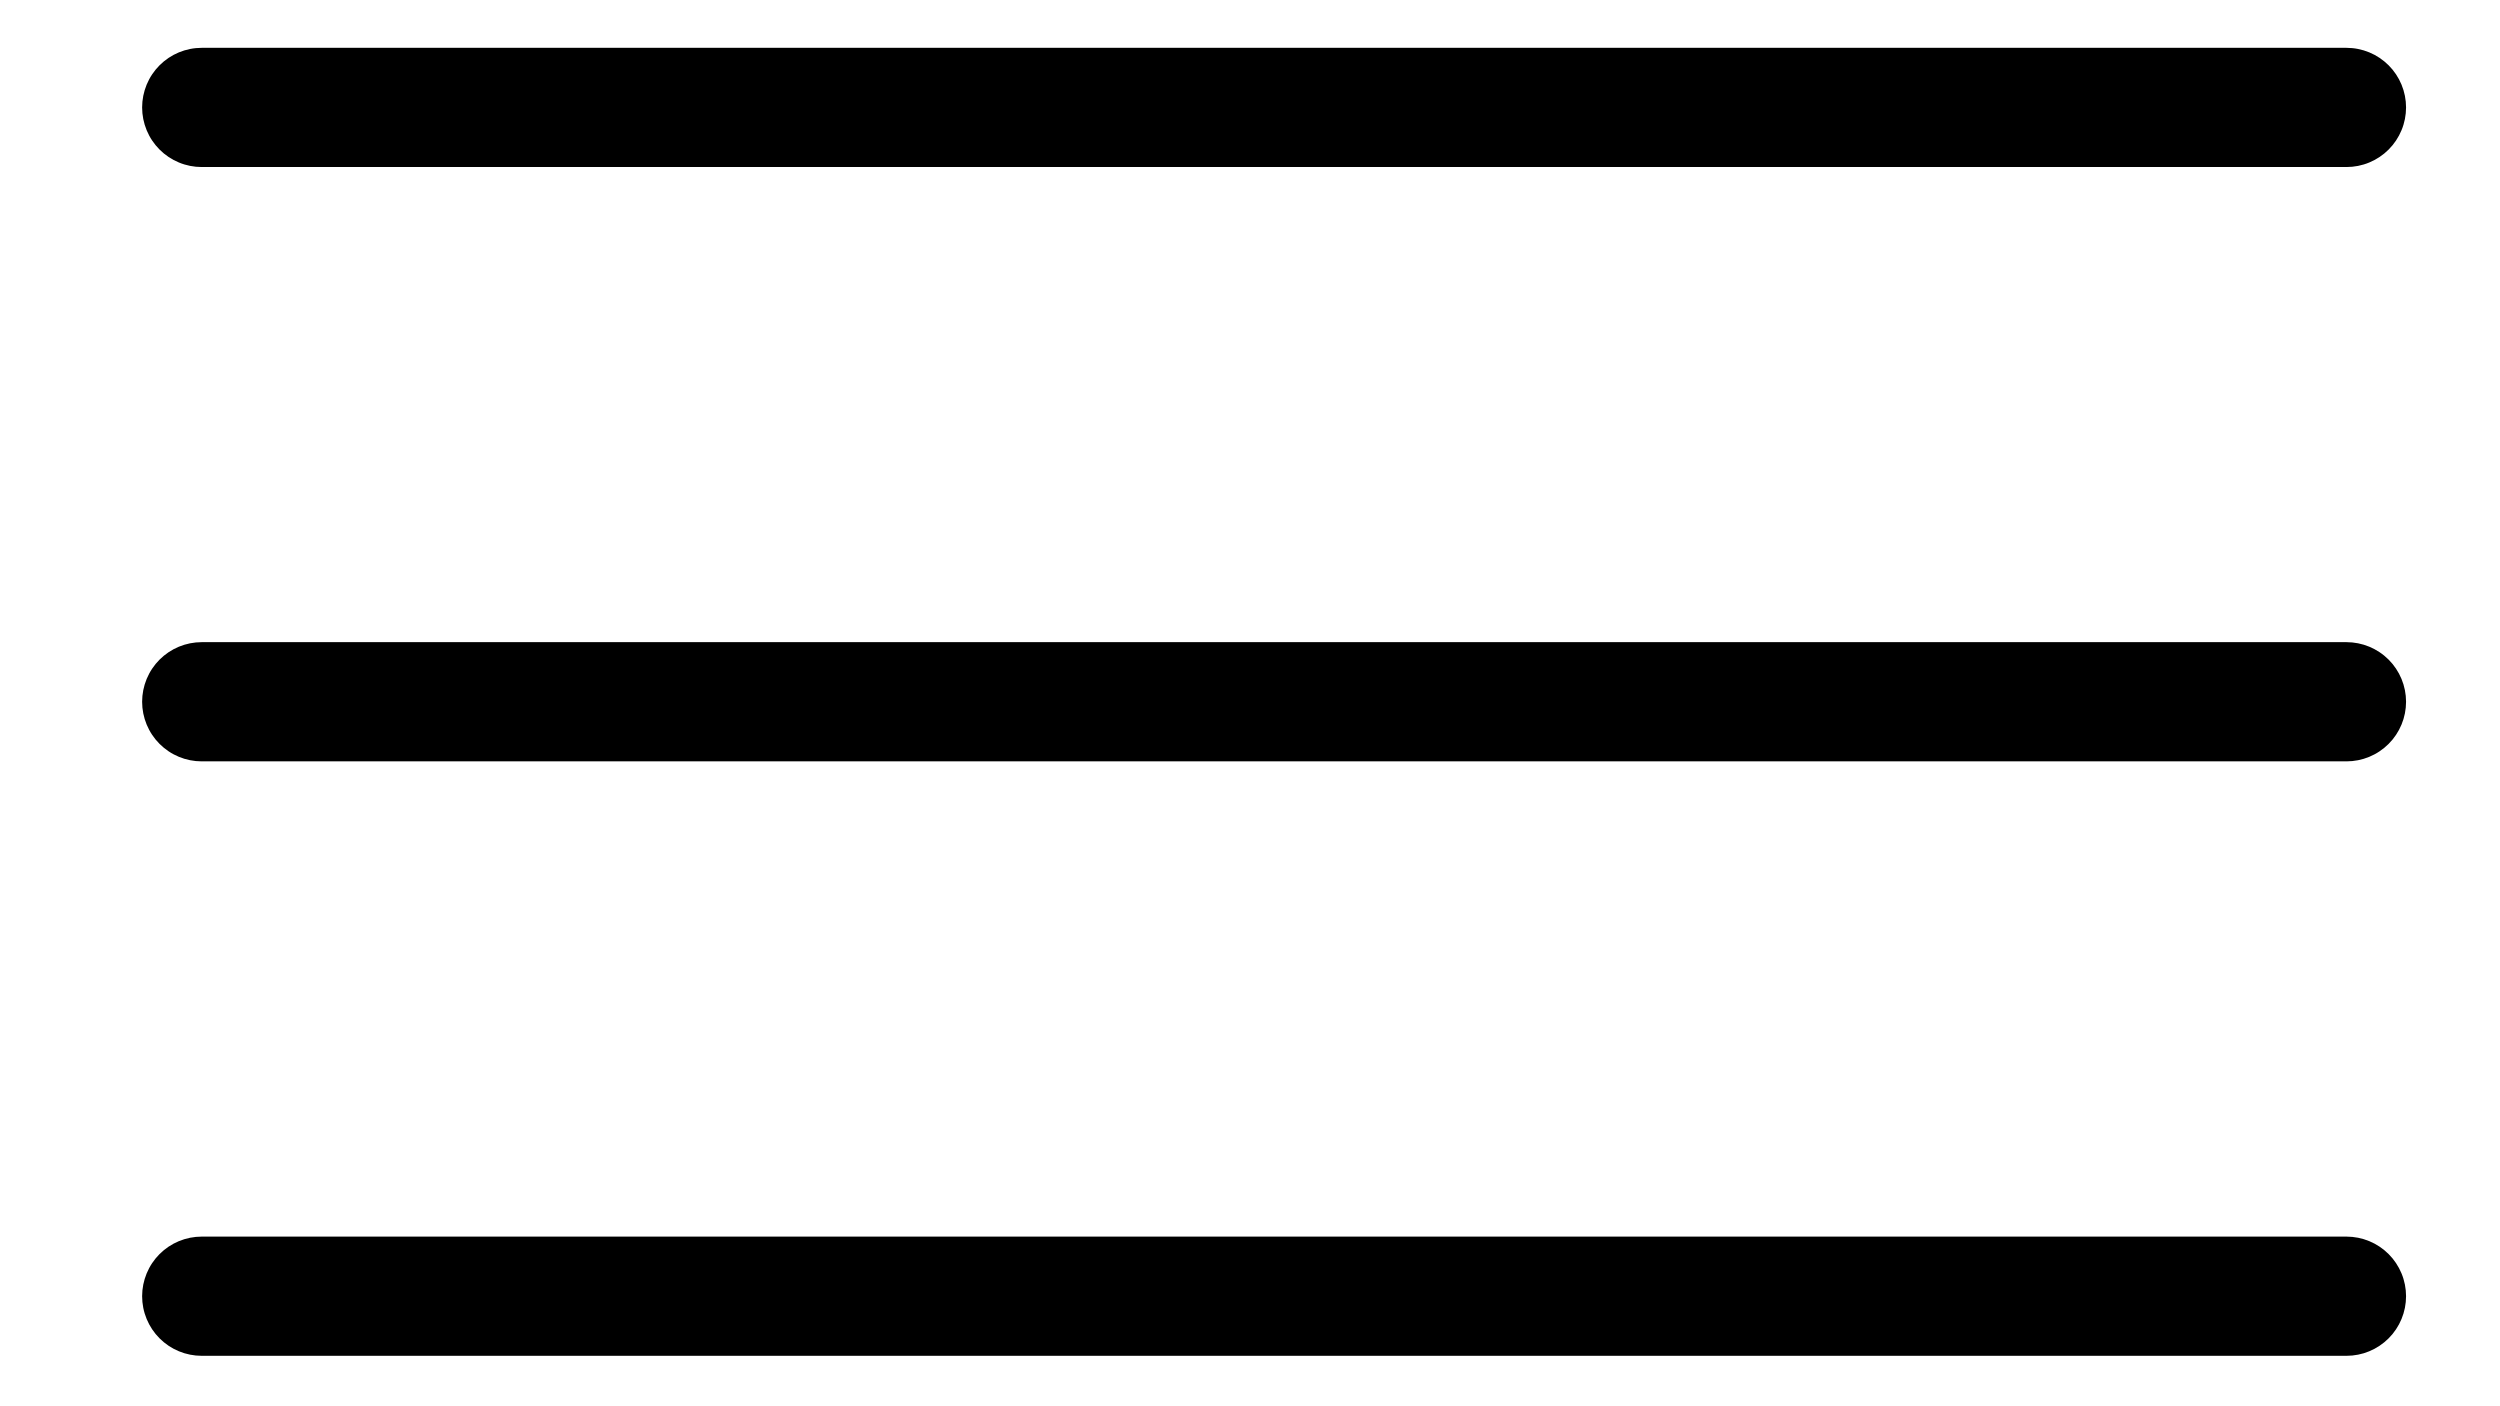 <svg xmlns="http://www.w3.org/2000/svg" xmlns:xlink="http://www.w3.org/1999/xlink" width="1920" zoomAndPan="magnify" viewBox="0 0 1440 810" height="1080" preserveAspectRatio="xMidYMid meet" version="1.0"><defs><clipPath id="c639fda476"><path d="M 81 27.551 L 1386 27.551 L 1386 781 L 81 781 Z M 81 27.551 " clip-rule="nonzero"/></clipPath></defs><g clip-path="url(#c639fda476)"><path fill="#000000" d="M 1351.57 780.945 L 116.18 780.945 C 115.059 780.945 113.938 780.891 112.816 780.781 C 111.699 780.672 110.59 780.504 109.484 780.285 C 108.383 780.066 107.297 779.793 106.219 779.469 C 105.145 779.141 104.086 778.762 103.047 778.332 C 102.012 777.902 100.996 777.422 100.004 776.891 C 99.012 776.363 98.051 775.785 97.117 775.16 C 96.18 774.535 95.281 773.867 94.41 773.152 C 93.543 772.441 92.711 771.688 91.914 770.891 C 91.121 770.098 90.367 769.266 89.652 768.395 C 88.941 767.527 88.273 766.625 87.648 765.688 C 87.023 764.754 86.445 763.789 85.918 762.801 C 85.387 761.809 84.906 760.793 84.477 759.754 C 84.047 758.715 83.668 757.656 83.344 756.582 C 83.016 755.504 82.742 754.418 82.523 753.312 C 82.305 752.211 82.141 751.102 82.031 749.98 C 81.918 748.863 81.863 747.742 81.863 746.617 C 81.863 745.492 81.918 744.371 82.031 743.25 C 82.141 742.133 82.305 741.023 82.523 739.918 C 82.742 738.816 83.016 737.727 83.344 736.652 C 83.668 735.574 84.047 734.52 84.477 733.48 C 84.906 732.441 85.387 731.426 85.918 730.434 C 86.445 729.441 87.023 728.48 87.648 727.543 C 88.273 726.609 88.941 725.707 89.652 724.836 C 90.367 723.969 91.121 723.137 91.914 722.34 C 92.711 721.547 93.543 720.793 94.41 720.078 C 95.281 719.367 96.18 718.695 97.117 718.07 C 98.051 717.449 99.012 716.871 100.004 716.34 C 100.996 715.809 102.012 715.332 103.047 714.898 C 104.086 714.469 105.145 714.09 106.219 713.766 C 107.297 713.438 108.383 713.164 109.484 712.945 C 110.59 712.727 111.699 712.562 112.816 712.453 C 113.938 712.344 115.059 712.285 116.18 712.285 L 1351.57 712.285 C 1352.691 712.285 1353.812 712.344 1354.934 712.453 C 1356.051 712.562 1357.16 712.727 1358.266 712.945 C 1359.367 713.164 1360.453 713.438 1361.531 713.766 C 1362.605 714.09 1363.664 714.469 1364.699 714.898 C 1365.738 715.332 1366.754 715.809 1367.746 716.34 C 1368.738 716.871 1369.699 717.449 1370.633 718.07 C 1371.57 718.695 1372.469 719.367 1373.34 720.078 C 1374.207 720.793 1375.039 721.547 1375.836 722.34 C 1376.629 723.137 1377.383 723.969 1378.098 724.836 C 1378.809 725.707 1379.477 726.609 1380.102 727.543 C 1380.727 728.48 1381.305 729.441 1381.832 730.434 C 1382.363 731.426 1382.844 732.441 1383.273 733.48 C 1383.703 734.52 1384.082 735.574 1384.406 736.652 C 1384.734 737.727 1385.008 738.816 1385.227 739.918 C 1385.445 741.023 1385.609 742.133 1385.719 743.25 C 1385.832 744.371 1385.887 745.492 1385.887 746.617 C 1385.887 747.742 1385.832 748.863 1385.719 749.98 C 1385.609 751.102 1385.445 752.211 1385.227 753.312 C 1385.008 754.418 1384.734 755.504 1384.406 756.582 C 1384.082 757.656 1383.703 758.715 1383.273 759.754 C 1382.844 760.793 1382.363 761.809 1381.832 762.801 C 1381.305 763.789 1380.727 764.754 1380.102 765.688 C 1379.477 766.625 1378.809 767.527 1378.098 768.395 C 1377.383 769.266 1376.629 770.098 1375.836 770.891 C 1375.039 771.688 1374.207 772.441 1373.34 773.152 C 1372.469 773.867 1371.57 774.535 1370.633 775.16 C 1369.699 775.785 1368.738 776.363 1367.746 776.891 C 1366.754 777.422 1365.738 777.902 1364.699 778.332 C 1363.664 778.762 1362.605 779.141 1361.531 779.469 C 1360.453 779.793 1359.367 780.066 1358.266 780.285 C 1357.16 780.504 1356.051 780.672 1354.934 780.781 C 1353.812 780.891 1352.691 780.945 1351.57 780.945 Z M 1351.57 438.543 L 116.18 438.543 C 115.059 438.543 113.938 438.488 112.816 438.379 C 111.699 438.266 110.59 438.102 109.484 437.883 C 108.383 437.664 107.297 437.391 106.219 437.066 C 105.145 436.738 104.086 436.359 103.047 435.93 C 102.012 435.5 100.996 435.02 100.004 434.488 C 99.012 433.961 98.051 433.383 97.117 432.758 C 96.18 432.133 95.281 431.465 94.41 430.75 C 93.543 430.039 92.711 429.281 91.914 428.488 C 91.121 427.691 90.367 426.859 89.652 425.992 C 88.941 425.121 88.273 424.223 87.648 423.285 C 87.023 422.352 86.445 421.387 85.918 420.395 C 85.387 419.406 84.906 418.391 84.477 417.352 C 84.047 416.312 83.668 415.254 83.344 414.18 C 83.016 413.102 82.742 412.012 82.523 410.91 C 82.305 409.809 82.141 408.699 82.031 407.578 C 81.918 406.461 81.863 405.336 81.863 404.215 C 81.863 403.09 81.918 401.969 82.031 400.848 C 82.141 399.73 82.305 398.617 82.523 397.516 C 82.742 396.414 83.016 395.324 83.344 394.25 C 83.668 393.172 84.047 392.113 84.477 391.074 C 84.906 390.039 85.387 389.023 85.918 388.031 C 86.445 387.039 87.023 386.074 87.648 385.141 C 88.273 384.207 88.941 383.305 89.652 382.434 C 90.367 381.566 91.121 380.734 91.914 379.938 C 92.711 379.145 93.543 378.391 94.41 377.676 C 95.281 376.965 96.18 376.293 97.117 375.668 C 98.051 375.043 99.012 374.469 100.004 373.938 C 100.996 373.406 102.012 372.926 103.047 372.496 C 104.086 372.066 105.145 371.688 106.219 371.363 C 107.297 371.035 108.383 370.762 109.484 370.543 C 110.59 370.324 111.699 370.16 112.816 370.051 C 113.938 369.938 115.059 369.883 116.18 369.883 L 1351.57 369.883 C 1352.691 369.883 1353.812 369.938 1354.934 370.051 C 1356.051 370.16 1357.16 370.324 1358.266 370.543 C 1359.367 370.762 1360.453 371.035 1361.531 371.363 C 1362.605 371.688 1363.664 372.066 1364.699 372.496 C 1365.738 372.926 1366.754 373.406 1367.746 373.938 C 1368.738 374.469 1369.699 375.043 1370.633 375.668 C 1371.57 376.293 1372.469 376.965 1373.34 377.676 C 1374.207 378.391 1375.039 379.145 1375.836 379.938 C 1376.629 380.734 1377.383 381.566 1378.098 382.434 C 1378.809 383.305 1379.477 384.207 1380.102 385.141 C 1380.727 386.074 1381.305 387.039 1381.832 388.031 C 1382.363 389.023 1382.844 390.039 1383.273 391.074 C 1383.703 392.113 1384.082 393.172 1384.406 394.25 C 1384.734 395.324 1385.008 396.414 1385.227 397.516 C 1385.445 398.617 1385.609 399.73 1385.719 400.848 C 1385.832 401.969 1385.887 403.09 1385.887 404.215 C 1385.887 405.336 1385.832 406.461 1385.719 407.578 C 1385.609 408.699 1385.445 409.809 1385.227 410.91 C 1385.008 412.012 1384.734 413.102 1384.406 414.18 C 1384.082 415.254 1383.703 416.312 1383.273 417.352 C 1382.844 418.391 1382.363 419.406 1381.832 420.395 C 1381.305 421.387 1380.727 422.352 1380.102 423.285 C 1379.477 424.223 1378.809 425.121 1378.098 425.992 C 1377.383 426.859 1376.629 427.691 1375.836 428.488 C 1375.039 429.281 1374.207 430.039 1373.34 430.75 C 1372.469 431.465 1371.57 432.133 1370.633 432.758 C 1369.699 433.383 1368.738 433.961 1367.746 434.488 C 1366.754 435.02 1365.738 435.5 1364.699 435.93 C 1363.664 436.359 1362.605 436.738 1361.531 437.066 C 1360.453 437.391 1359.367 437.664 1358.266 437.883 C 1357.16 438.102 1356.051 438.266 1354.934 438.379 C 1353.812 438.488 1352.691 438.543 1351.57 438.543 Z M 1351.57 96.207 L 116.18 96.207 C 115.059 96.207 113.938 96.152 112.816 96.043 C 111.699 95.934 110.59 95.77 109.484 95.551 C 108.383 95.328 107.297 95.059 106.219 94.73 C 105.145 94.402 104.086 94.027 103.047 93.594 C 102.012 93.164 100.996 92.684 100.004 92.156 C 99.012 91.625 98.051 91.047 97.117 90.422 C 96.18 89.797 95.281 89.129 94.41 88.418 C 93.543 87.703 92.711 86.949 91.914 86.152 C 91.121 85.359 90.367 84.527 89.652 83.656 C 88.941 82.789 88.273 81.887 87.648 80.953 C 87.023 80.016 86.445 79.055 85.918 78.062 C 85.387 77.07 84.906 76.055 84.477 75.016 C 84.047 73.977 83.668 72.922 83.344 71.844 C 83.016 70.77 82.742 69.68 82.523 68.578 C 82.305 67.473 82.141 66.363 82.031 65.246 C 81.918 64.125 81.863 63.004 81.863 61.879 C 81.863 60.754 81.918 59.633 82.031 58.516 C 82.141 57.395 82.305 56.285 82.523 55.184 C 82.742 54.078 83.016 52.988 83.344 51.914 C 83.668 50.84 84.047 49.781 84.477 48.742 C 84.906 47.703 85.387 46.688 85.918 45.695 C 86.445 44.703 87.023 43.742 87.648 42.809 C 88.273 41.871 88.941 40.969 89.652 40.102 C 90.367 39.23 91.121 38.398 91.914 37.605 C 92.711 36.809 93.543 36.055 94.41 35.344 C 95.281 34.629 96.18 33.961 97.117 33.336 C 98.051 32.711 99.012 32.133 100.004 31.602 C 100.996 31.074 102.012 30.594 103.047 30.164 C 104.086 29.734 105.145 29.355 106.219 29.027 C 107.297 28.703 108.383 28.43 109.484 28.211 C 110.59 27.988 111.699 27.824 112.816 27.715 C 113.938 27.605 115.059 27.551 116.18 27.551 L 1351.57 27.551 C 1352.691 27.551 1353.812 27.605 1354.934 27.715 C 1356.051 27.824 1357.16 27.988 1358.266 28.211 C 1359.367 28.43 1360.453 28.703 1361.531 29.027 C 1362.605 29.355 1363.664 29.734 1364.699 30.164 C 1365.738 30.594 1366.754 31.074 1367.746 31.602 C 1368.738 32.133 1369.699 32.711 1370.633 33.336 C 1371.57 33.961 1372.469 34.629 1373.34 35.344 C 1374.207 36.055 1375.039 36.809 1375.836 37.605 C 1376.629 38.398 1377.383 39.23 1378.098 40.102 C 1378.809 40.969 1379.477 41.871 1380.102 42.809 C 1380.727 43.742 1381.305 44.703 1381.832 45.695 C 1382.363 46.688 1382.844 47.703 1383.273 48.742 C 1383.703 49.781 1384.082 50.84 1384.406 51.914 C 1384.734 52.988 1385.008 54.078 1385.227 55.184 C 1385.445 56.285 1385.609 57.395 1385.719 58.516 C 1385.832 59.633 1385.887 60.754 1385.887 61.879 C 1385.887 63.004 1385.832 64.125 1385.719 65.246 C 1385.609 66.363 1385.445 67.473 1385.227 68.578 C 1385.008 69.68 1384.734 70.77 1384.406 71.844 C 1384.082 72.922 1383.703 73.977 1383.273 75.016 C 1382.844 76.055 1382.363 77.07 1381.832 78.062 C 1381.305 79.055 1380.727 80.016 1380.102 80.953 C 1379.477 81.887 1378.809 82.789 1378.098 83.656 C 1377.383 84.527 1376.629 85.359 1375.836 86.152 C 1375.039 86.949 1374.207 87.703 1373.34 88.418 C 1372.469 89.129 1371.57 89.797 1370.633 90.422 C 1369.699 91.047 1368.738 91.625 1367.746 92.156 C 1366.754 92.684 1365.738 93.164 1364.699 93.594 C 1363.664 94.027 1362.605 94.402 1361.531 94.73 C 1360.453 95.059 1359.367 95.328 1358.266 95.551 C 1357.16 95.77 1356.051 95.934 1354.934 96.043 C 1353.812 96.152 1352.691 96.207 1351.57 96.207 Z M 1351.57 96.207 " fill-opacity="1" fill-rule="nonzero"/></g></svg>